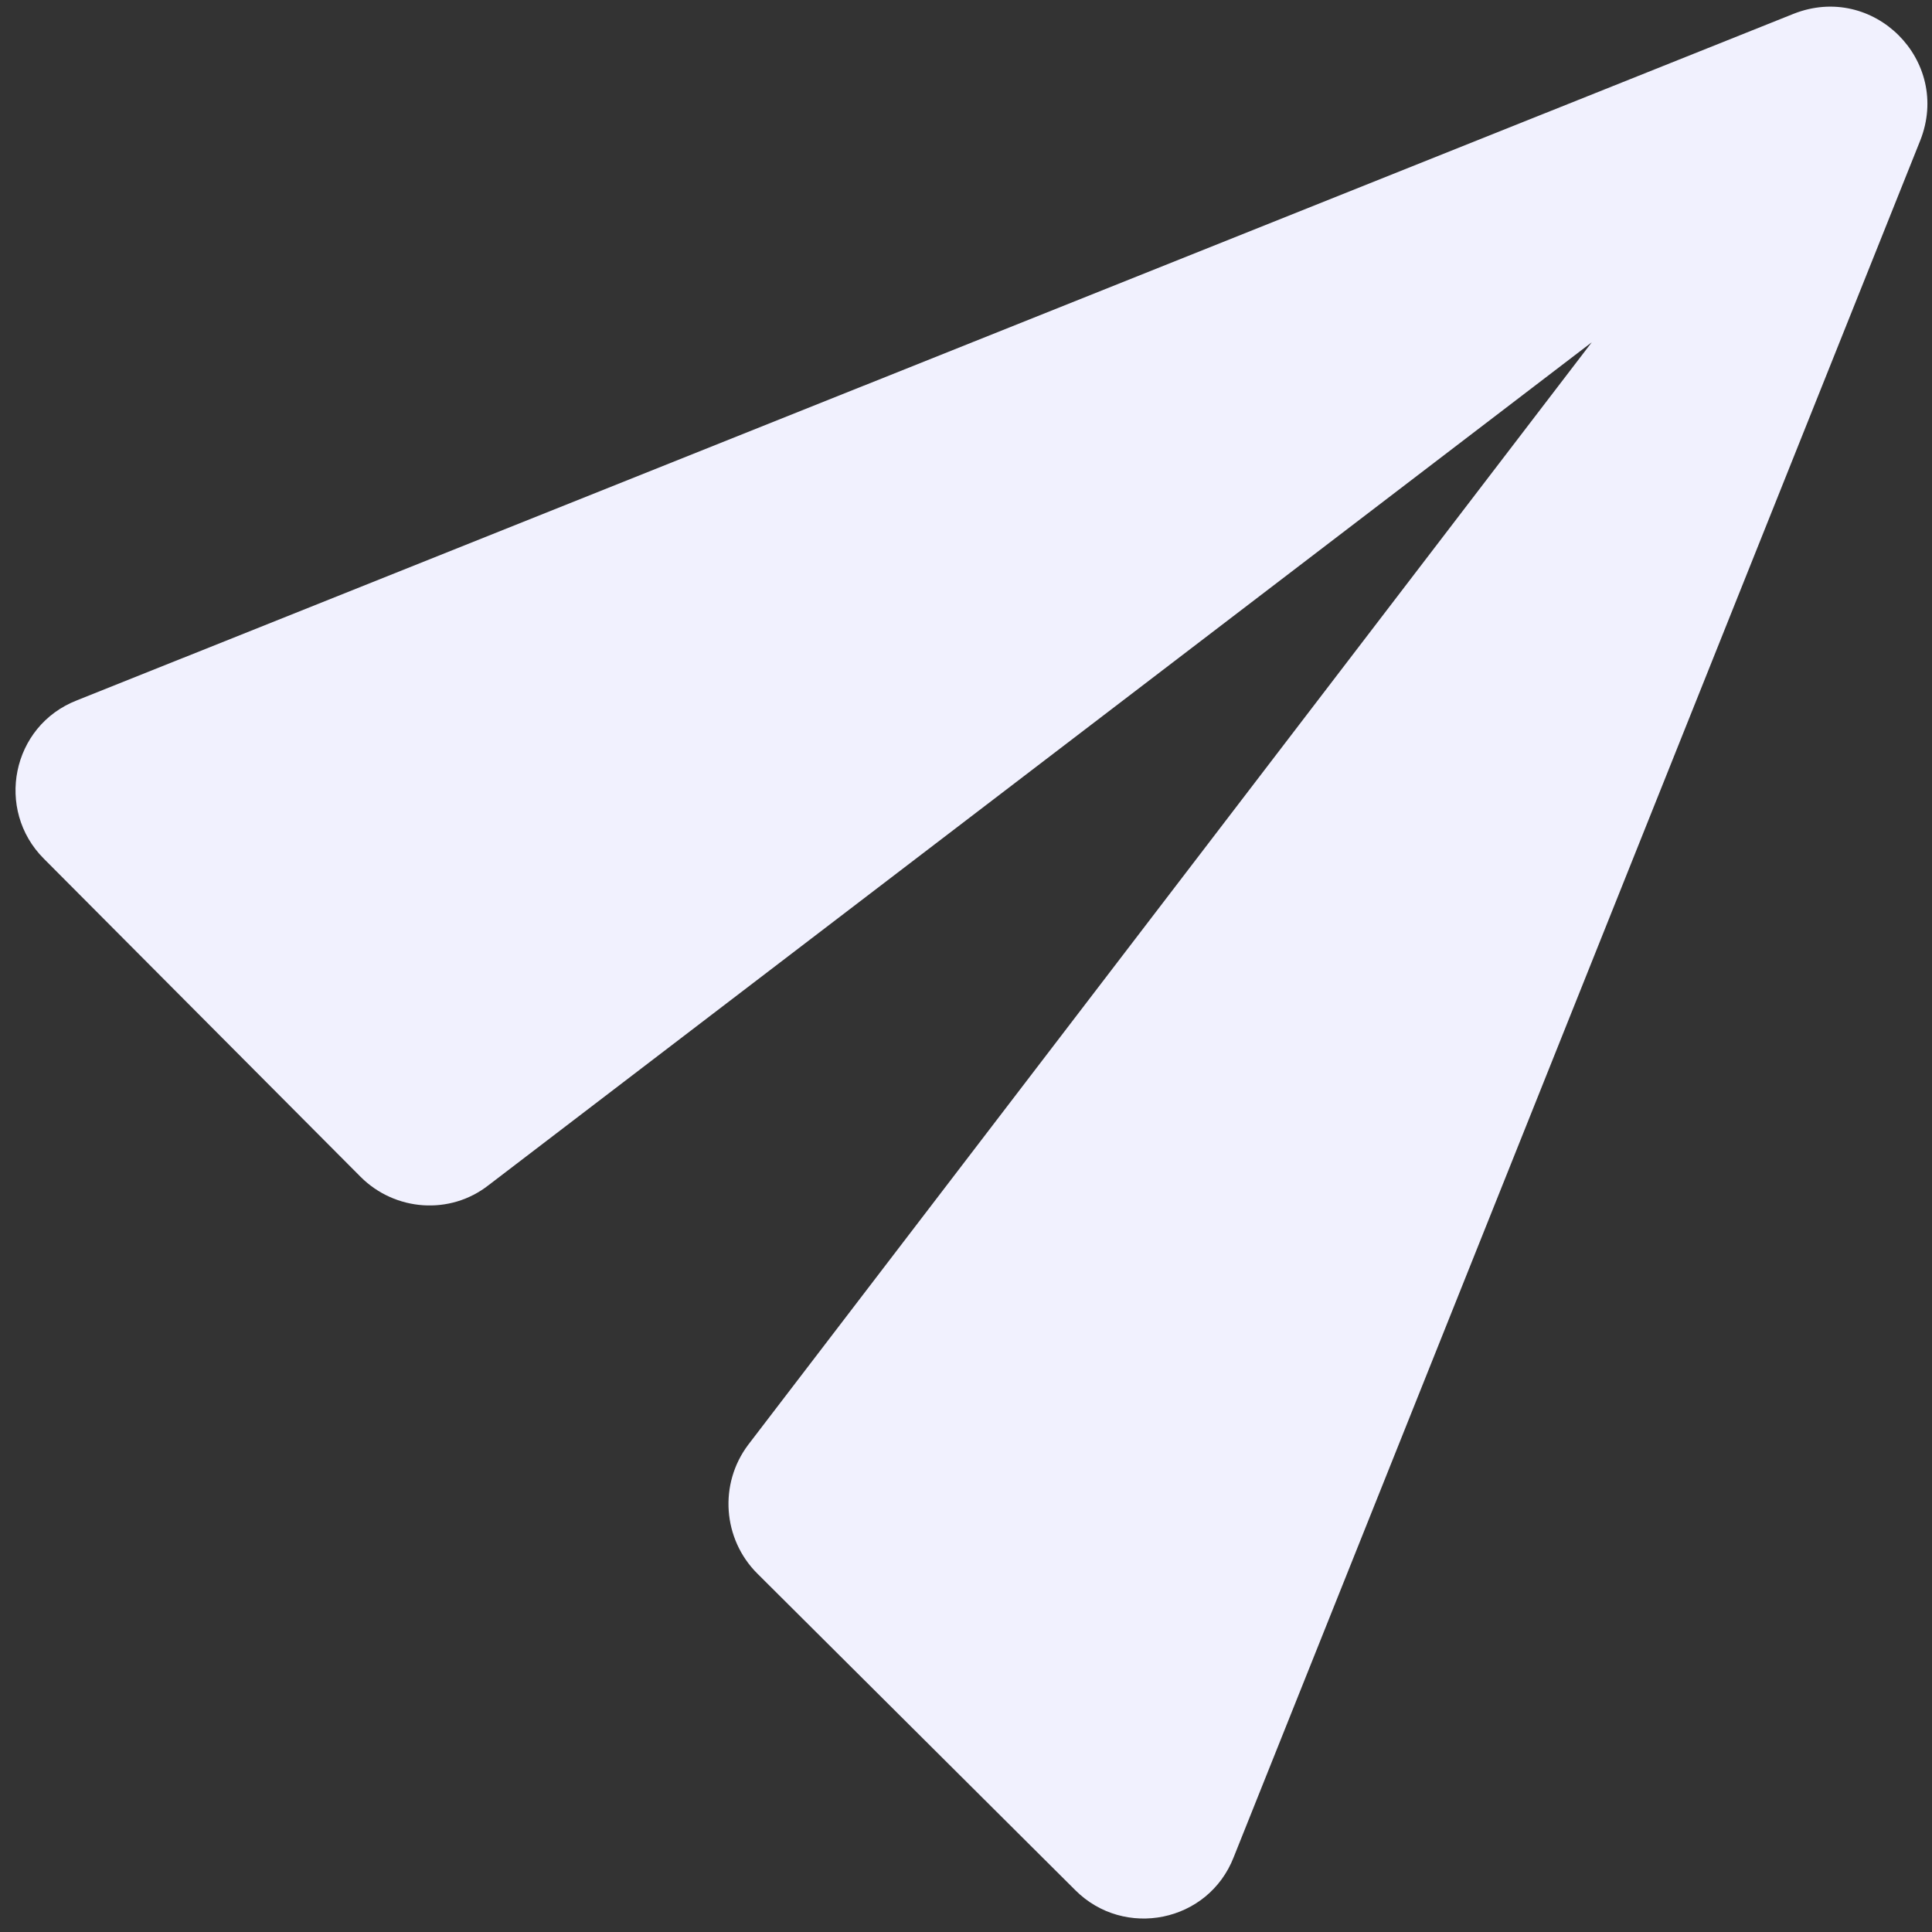 <svg width="124" height="124" viewBox="0 0 124 124" fill="none" xmlns="http://www.w3.org/2000/svg">
<rect x="0" y="0" width="124" height="124" fill="#333333" stroke="none"/>
<path d="M79.182 119.196L123.244 9.02C125.277 3.893 120.238 -1.145 115.112 0.888L4.936 44.95C0.737 46.585 -0.323 51.977 2.815 55.114L23.144 75.532C25.354 77.742 28.889 78.007 31.364 76.062L102.163 21.969L48.025 92.724C46.125 95.243 46.39 98.778 48.6 100.988L69.017 121.317C72.155 124.455 77.547 123.394 79.182 119.196Z" fill="#F1F1FE"/>
</svg>
